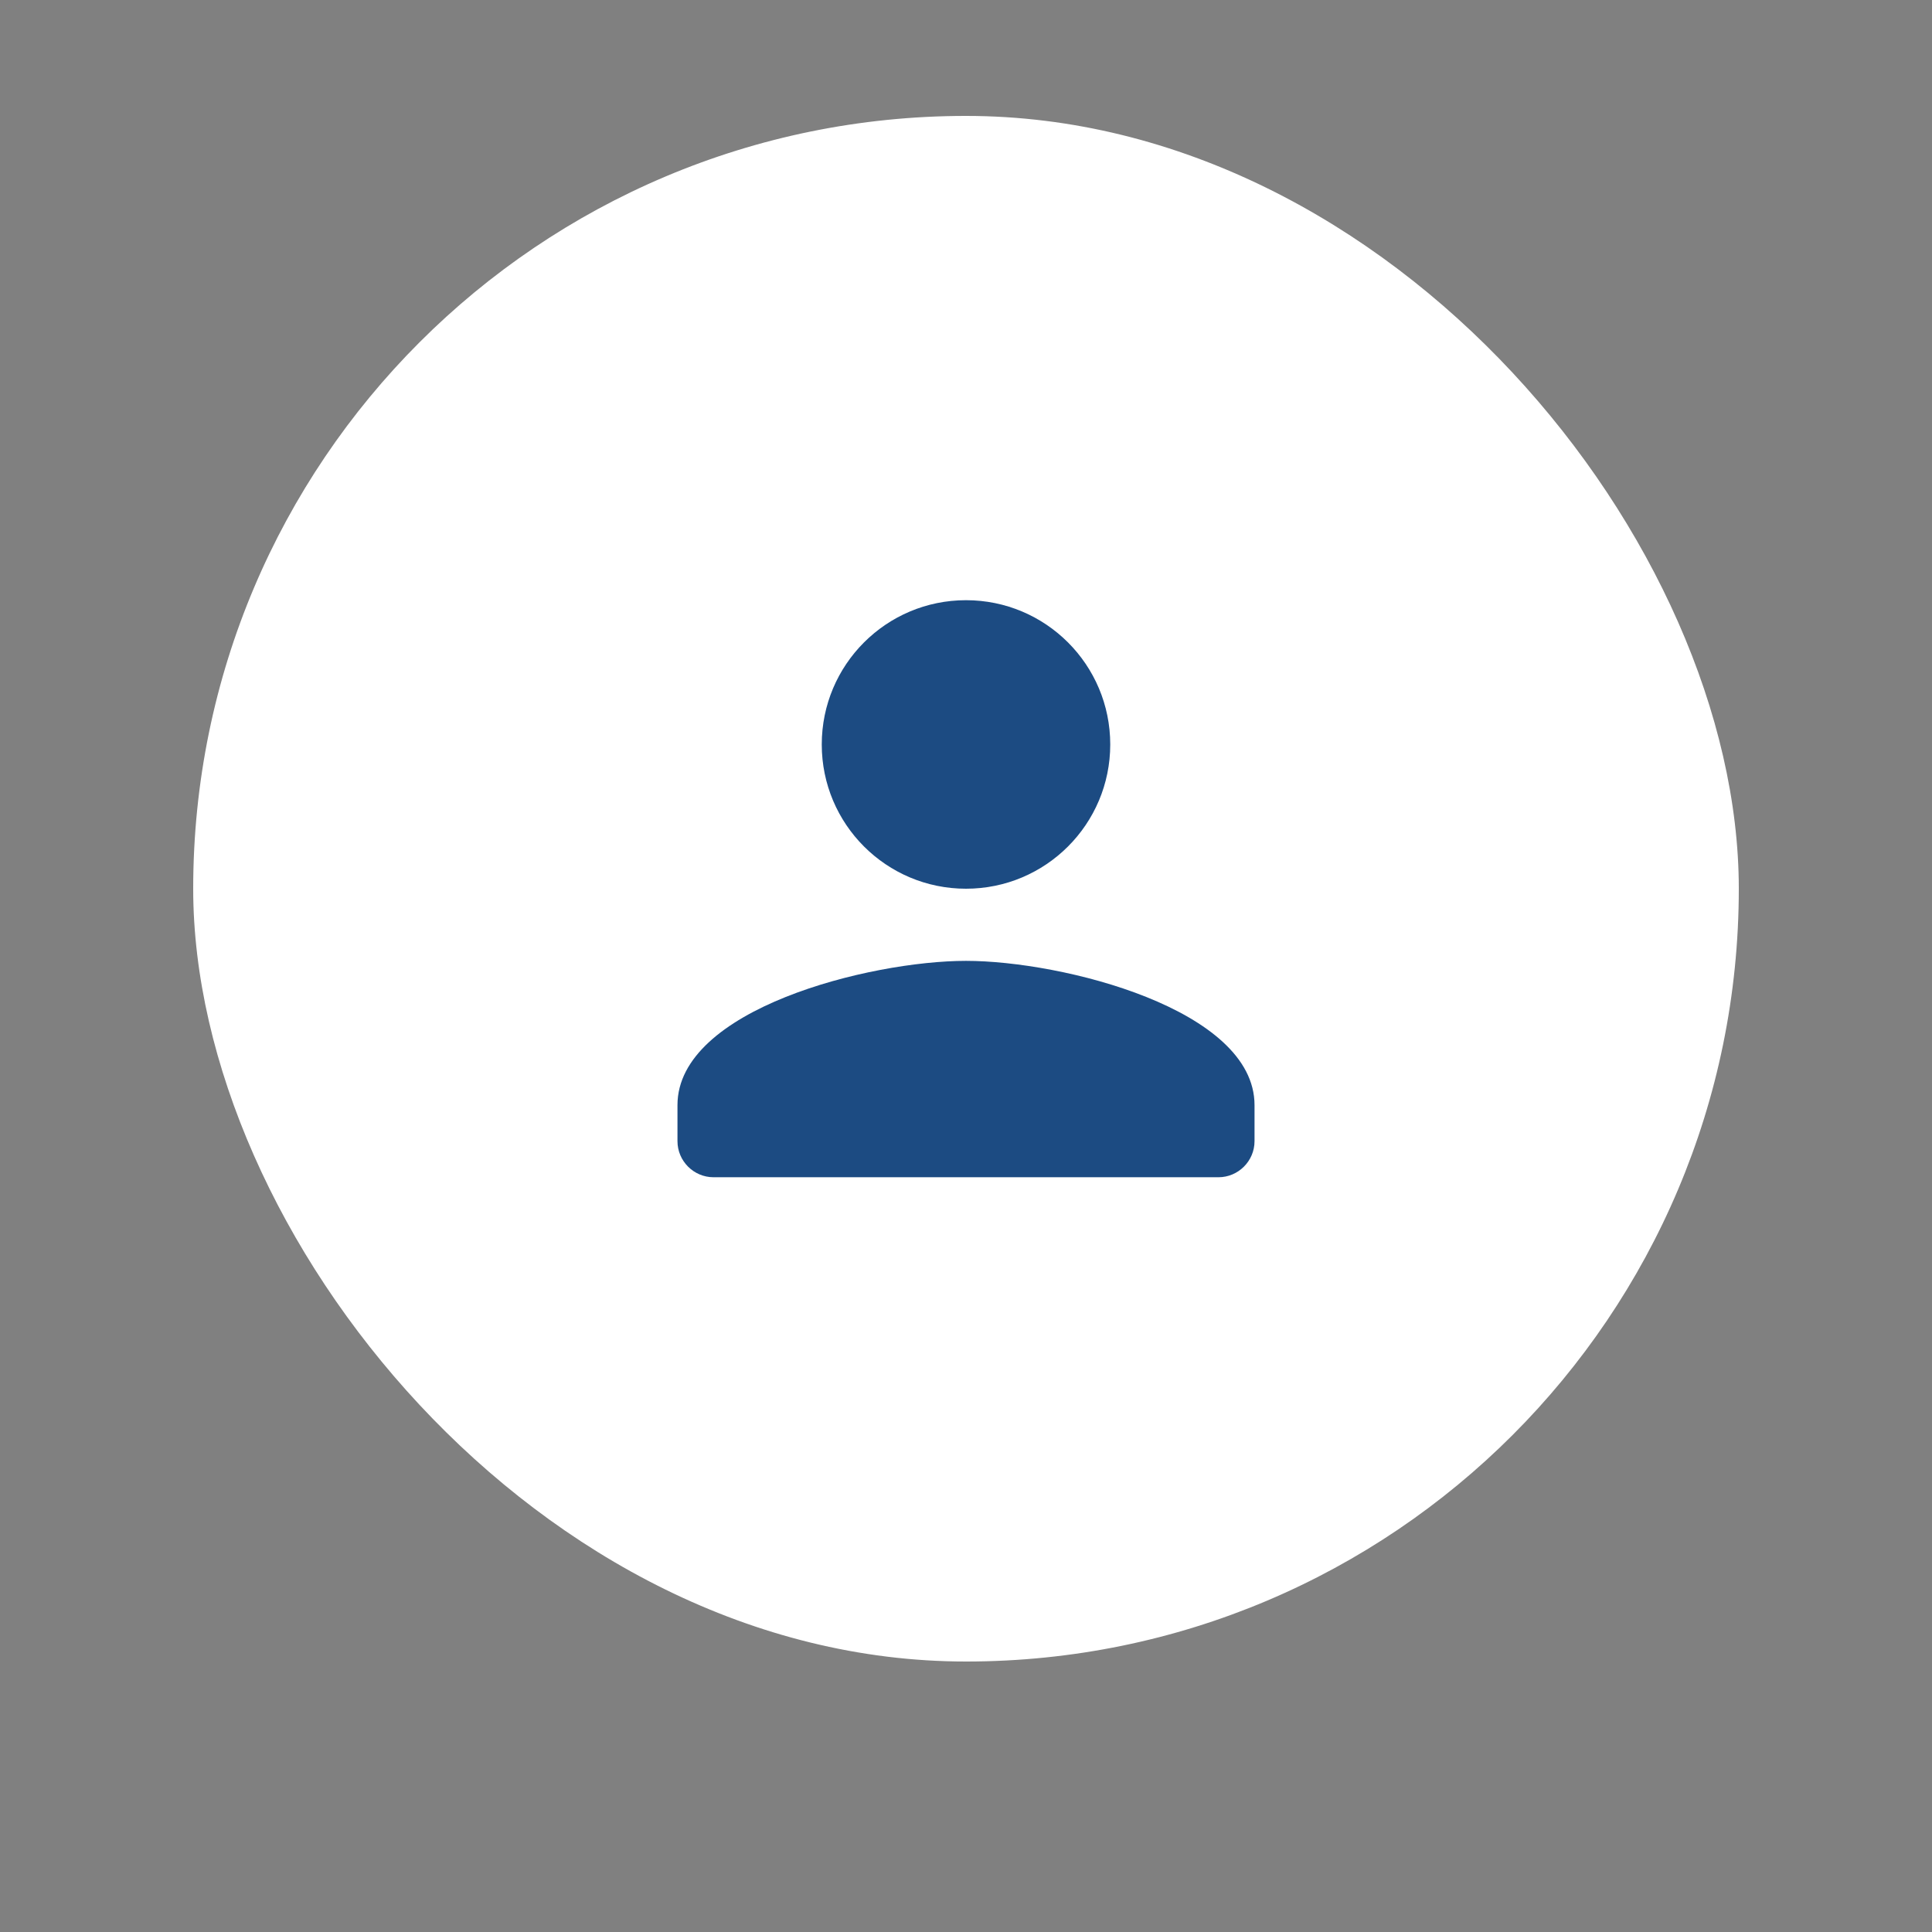<svg width="50" height="50" fill="none" xmlns="http://www.w3.org/2000/svg">
<rect width="100%" height="100%" fill="#808080" stroke="none"/>
<rect x="5" y="3" width="40" height="40" rx="20" fill="white"/>
<path d="M25 23C27.063 23 28.733 21.329 28.733 19.267C28.733 17.204 27.063 15.533 25 15.533C22.937 15.533 21.267 17.204 21.267 19.267C21.267 21.329 22.937 23 25 23ZM25 24.867C22.508 24.867 17.533 26.117 17.533 28.6V29.533C17.533 30.047 17.953 30.467 18.467 30.467H31.533C32.047 30.467 32.467 30.047 32.467 29.533V28.6C32.467 26.117 27.492 24.867 25 24.867Z" fill="#1C4B82"/>
</svg>
